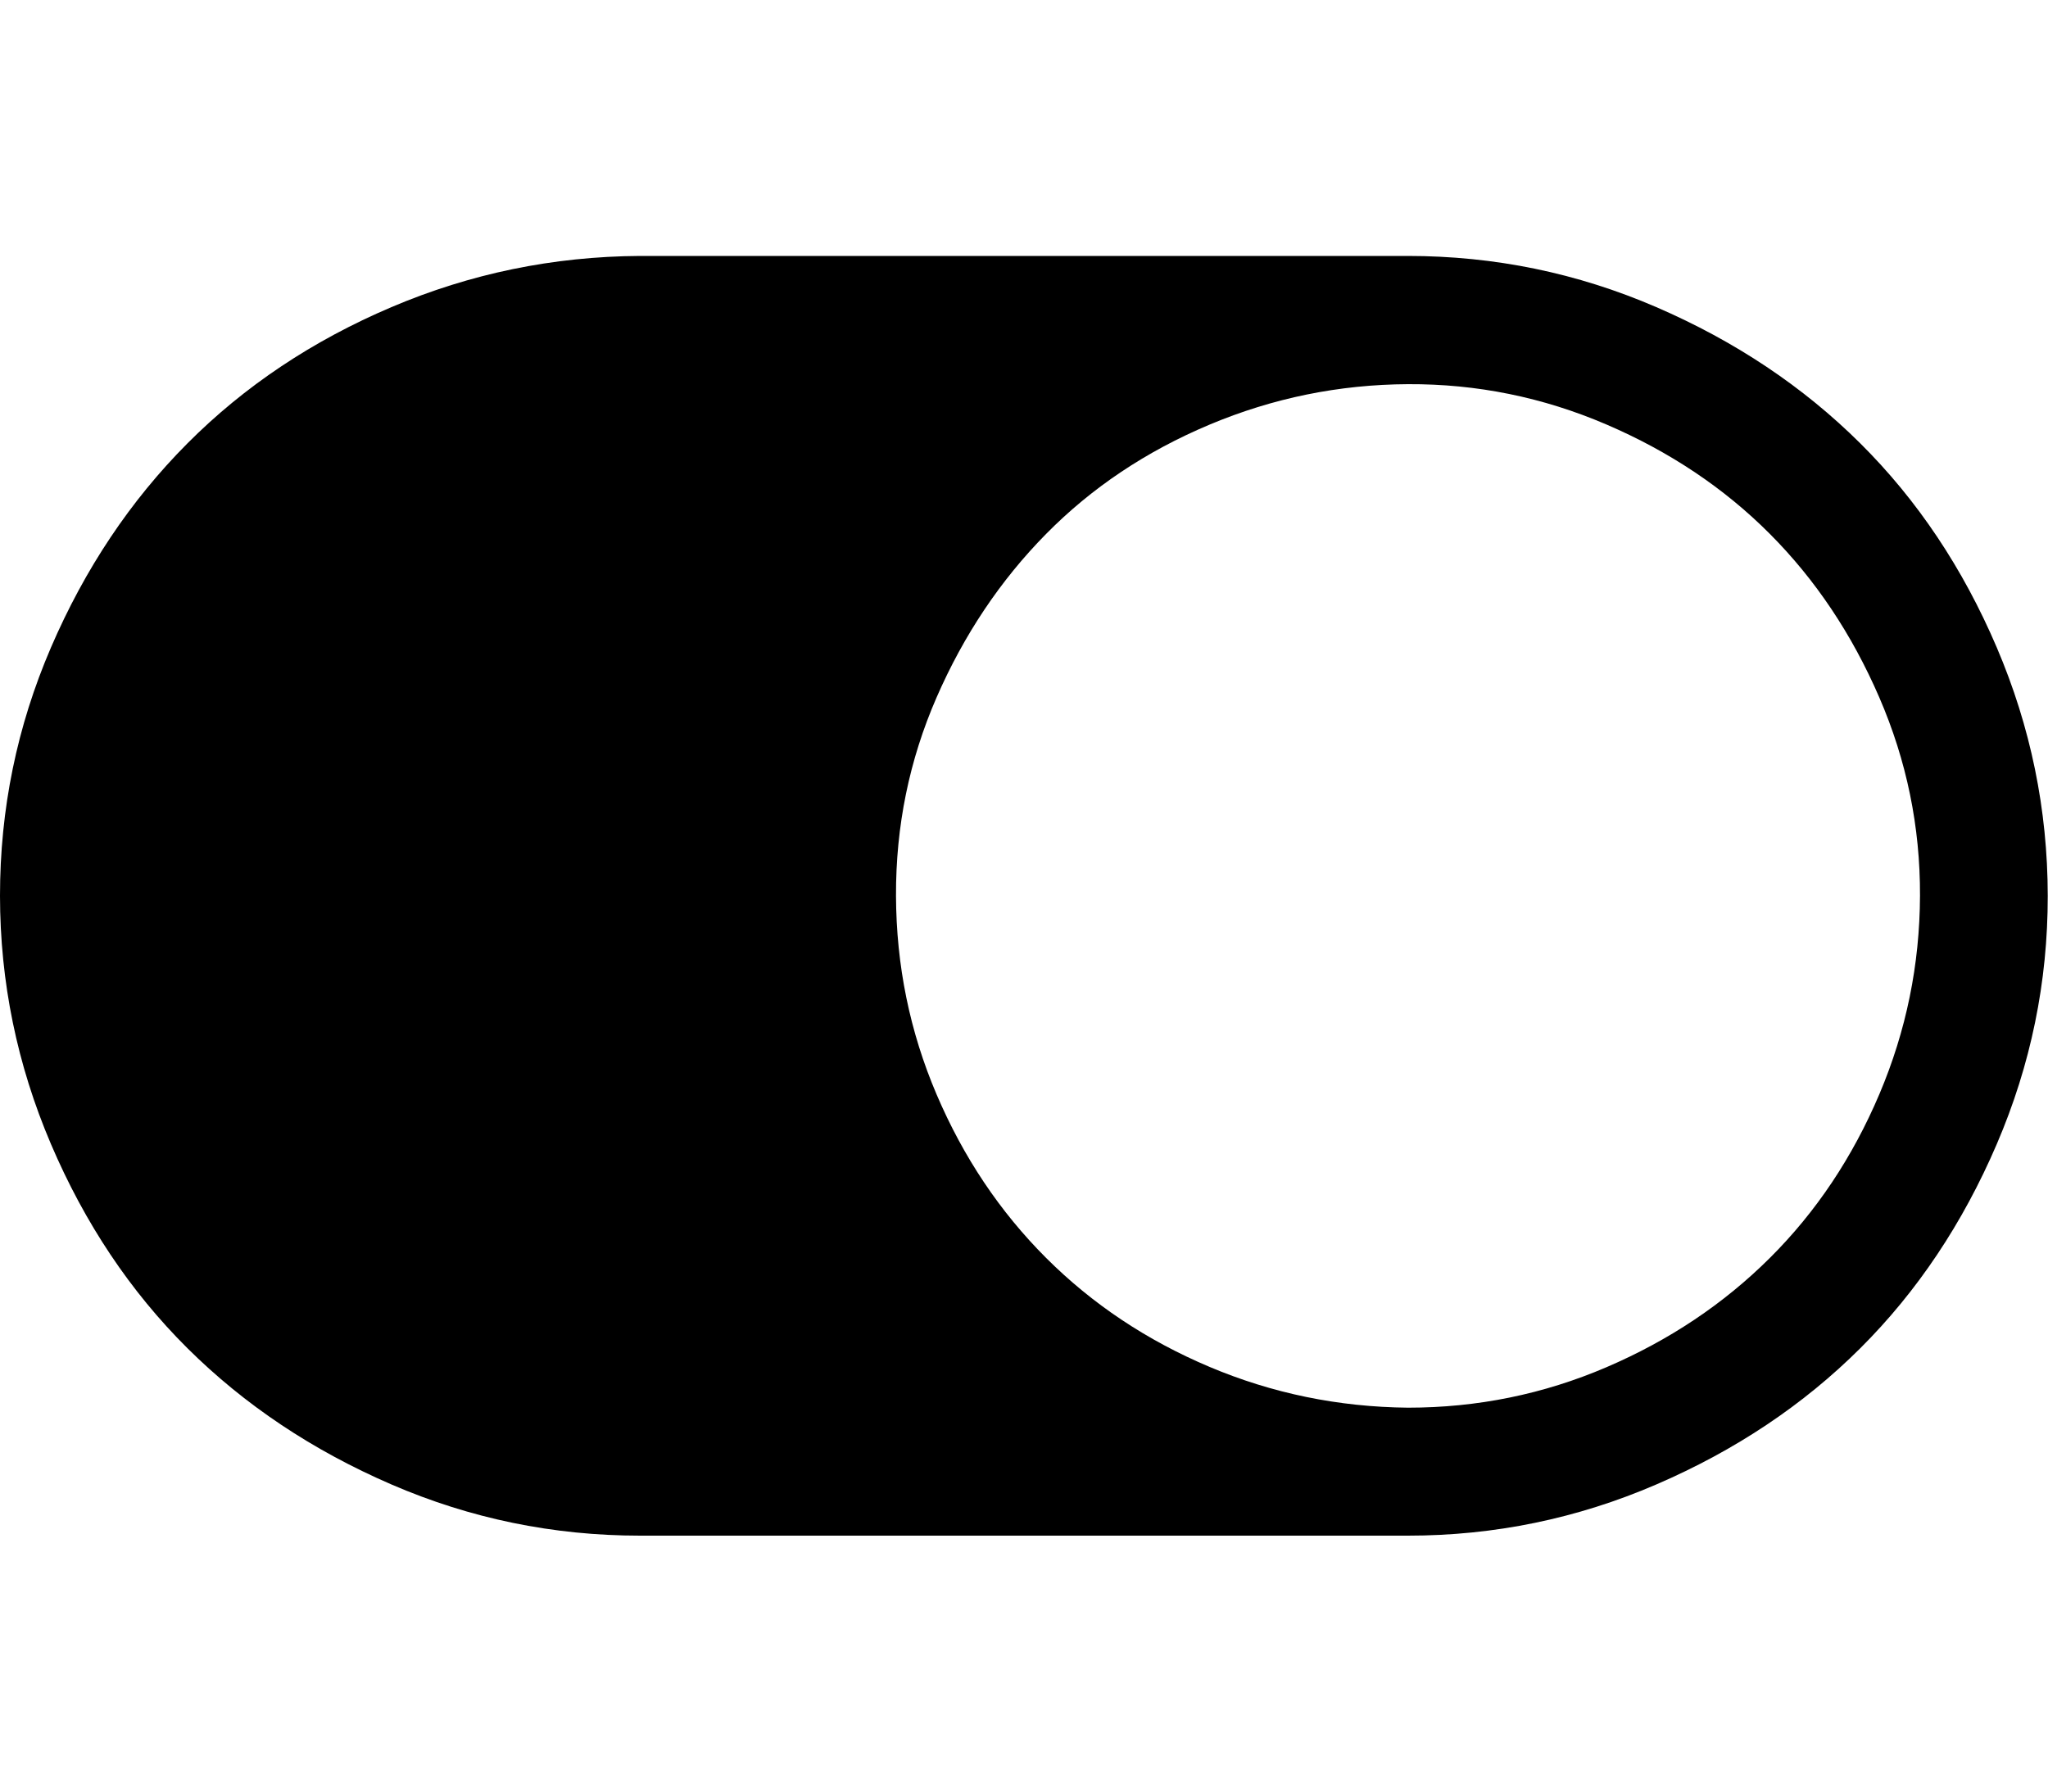 <svg xmlns="http://www.w3.org/2000/svg" viewBox="0 0 16 14"><path d="M0 7q0-1.016.398-1.94t1.066-1.595T3.058 2.4t1.94-.4h6q1.017 0 1.942.4t1.594 1.065T15.6 5.06 15.998 7 15.6 8.94t-1.066 1.595T12.94 11.6 11 12H5q-1.017 0-1.942-.4t-1.594-1.065T.398 8.94 0 7zm11 4q.813 0 1.55-.316t1.278-.855.855-1.28T15 7t-.318-1.55-.855-1.278-1.277-.855T11 3.002t-1.55.316-1.278.855-.855 1.277T7 7t.317 1.552.855 1.277 1.277.852T11 11z" /></svg>